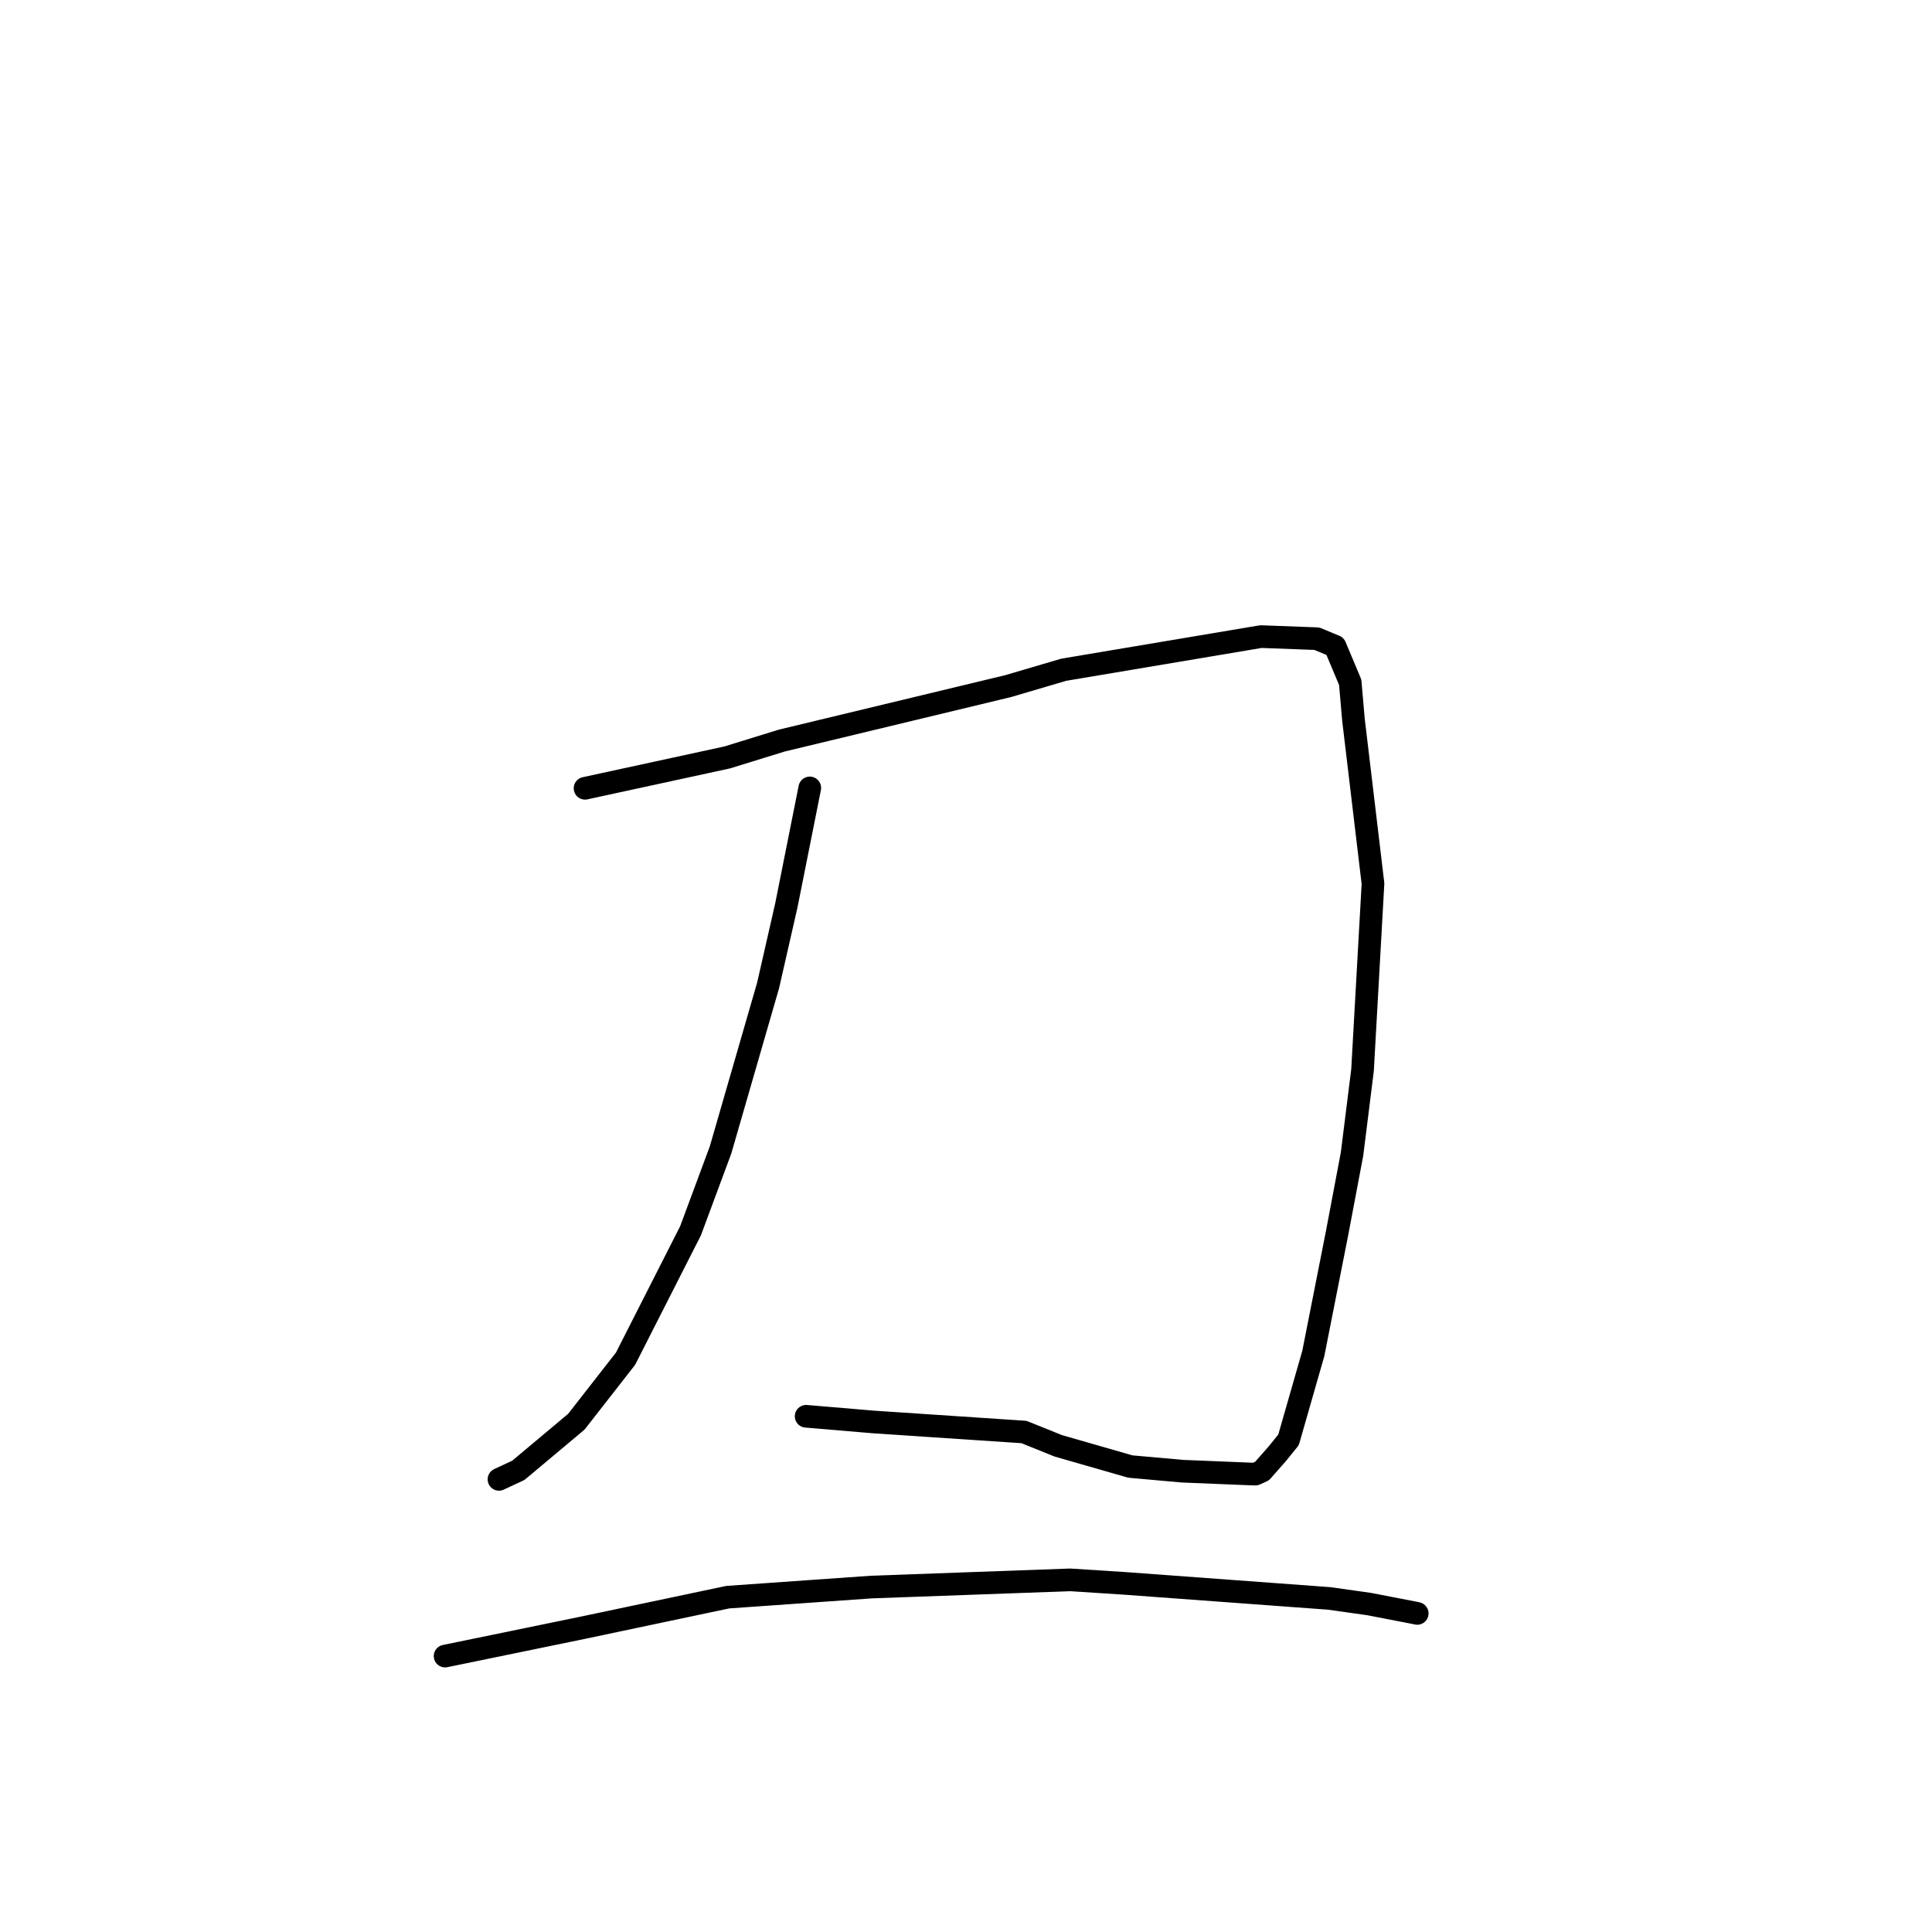 <?xml version="1.0" standalone="no"?>
    <svg width="256" height="256" xmlns="http://www.w3.org/2000/svg" version="1.1">
    <polyline stroke="black" stroke-width="3" stroke-linecap="round" fill="transparent" stroke-linejoin="round" points="77.52 104.452 86.937 102.409 96.354 100.365 103.583 98.132 133.578 90.915 140.949 88.745 167.082 84.352 174.483 84.629 176.905 85.635 178.908 90.401 179.339 95.357 181.928 117.083 180.542 141.797 179.151 152.914 177.175 163.366 174.023 179.329 170.738 190.787 169.244 192.635 167.231 194.922 166.341 195.327 165.425 195.297 165.358 195.295 156.698 194.942 149.778 194.325 140.219 191.577 135.684 189.748 115.766 188.42 106.816 187.664 " />
        <polyline stroke="black" stroke-width="3" stroke-linecap="round" fill="transparent" stroke-linejoin="round" points="107.3 104.403 105.746 112.194 104.192 119.984 101.778 130.57 95.476 152.373 91.501 163.083 82.887 180.037 76.373 188.381 68.689 194.822 66.117 196.023 " />
        <polyline stroke="black" stroke-width="3" stroke-linecap="round" fill="transparent" stroke-linejoin="round" points="58.976 219.44 68.097 217.564 77.217 215.687 96.426 211.634 115.465 210.293 141.799 209.34 148.944 209.799 176.123 211.799 181.426 212.547 187.522 213.727 187.763 213.781 187.789 213.786 187.79 213.787 187.79 213.787 " />
        </svg>